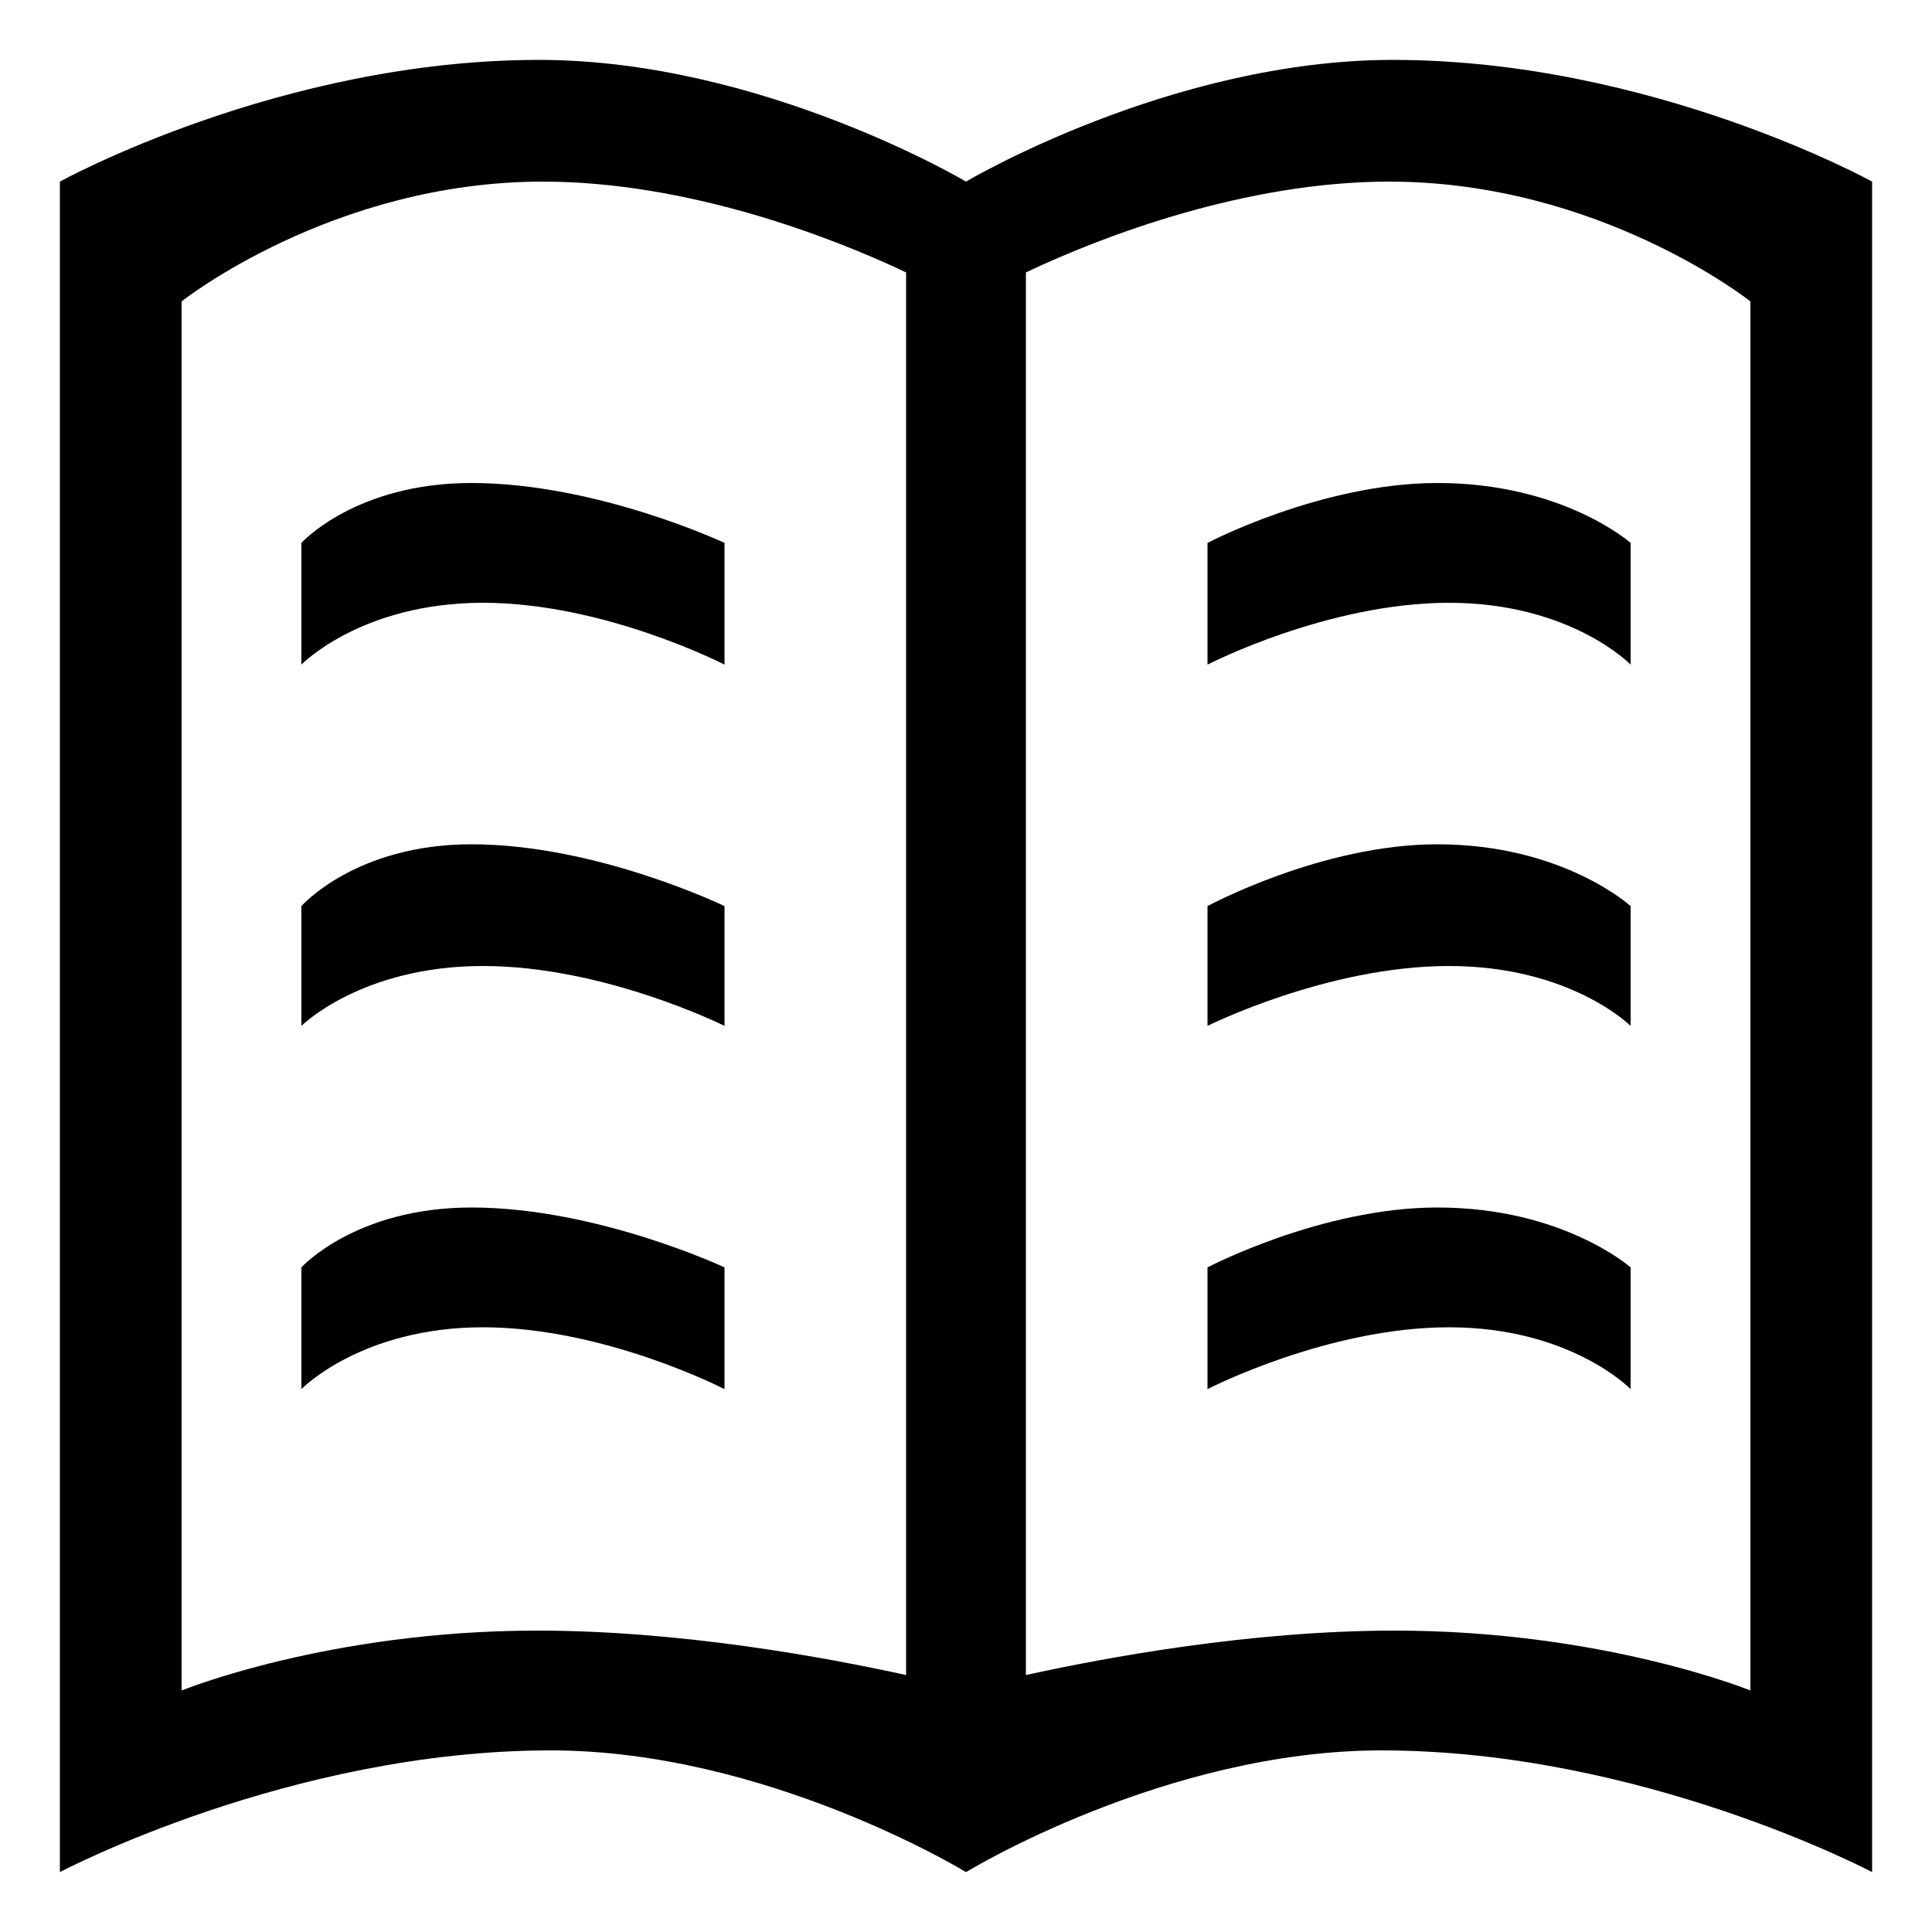 <?xml version="1.0" encoding="utf-8"?>
<!-- Generated by IcoMoon.io -->
<!DOCTYPE svg PUBLIC "-//W3C//DTD SVG 1.1//EN" "http://www.w3.org/Graphics/SVG/1.1/DTD/svg11.dtd">
<svg version="1.1" xmlns="http://www.w3.org/2000/svg" xmlns:xlink="http://www.w3.org/1999/xlink" width="100" height="100" viewBox="0 0 100 100">
<path d="M62.5 34.4c0 0 6.2-3.2 12.5-3.2s9.4 3.2 9.4 3.2v-6.3c0 0-3.5-3.1-10-3.1-6 0-11.9 3.1-11.9 3.1v6.3zM15.6 46.9v6.2c0 0 3.1-3.1 9.4-3.1s12.5 3.1 12.5 3.1v-6.2c0 0-6.6-3.2-13.1-3.2-6 0-8.8 3.2-8.8 3.2zM15.6 65.6v6.3c0 0 3.1-3.2 9.4-3.2s12.5 3.2 12.5 3.2v-6.3c0 0-6.6-3.1-13.1-3.1-6 0-8.8 3.1-8.8 3.1zM15.6 28.1v6.3c0 0 3.1-3.2 9.4-3.2s12.5 3.2 12.5 3.2v-6.3c0 0-6.6-3.1-13.1-3.1-6 0-8.8 3.1-8.8 3.1zM62.5 46.9v6.2c0 0 6.2-3.1 12.5-3.1s9.4 3.1 9.4 3.1v-6.2c0 0-3.5-3.2-10-3.2-6 0-11.9 3.2-11.9 3.2zM62.5 65.6v6.3c0 0 6.2-3.2 12.5-3.2s9.4 3.2 9.4 3.2v-6.3c0 0-3.5-3.1-10-3.1-6 0-11.9 3.1-11.9 3.1zM72.1 3.1c-11.5 0-22.1 6.3-22.1 6.3s-10.6-6.3-22.1-6.3c-13.4 0-24.8 6.3-24.8 6.3v87.5c0 0 11.9-6.3 25.4-6.3 11.2 0 21.5 6.3 21.5 6.3s10.3-6.3 21.5-6.3c13.5 0 25.4 6.3 25.4 6.3v-87.5c0 0-11.4-6.3-24.8-6.3zM46.9 86.7c-4.1-0.9-11.6-2.3-19.1-2.3-10.8 0-18.4 3.1-18.4 3.1v-71.9c0 0 7.8-6.2 18.7-6.2 7.4 0 14.8 2.8 18.8 4.7v72.6zM90.6 87.5c0 0-7.6-3.1-18.4-3.1-7.5 0-15 1.4-19.1 2.3v-72.6c4-1.9 11.4-4.7 18.8-4.7 10.9 0 18.7 6.2 18.7 6.2v71.9z"></path>
</svg>
